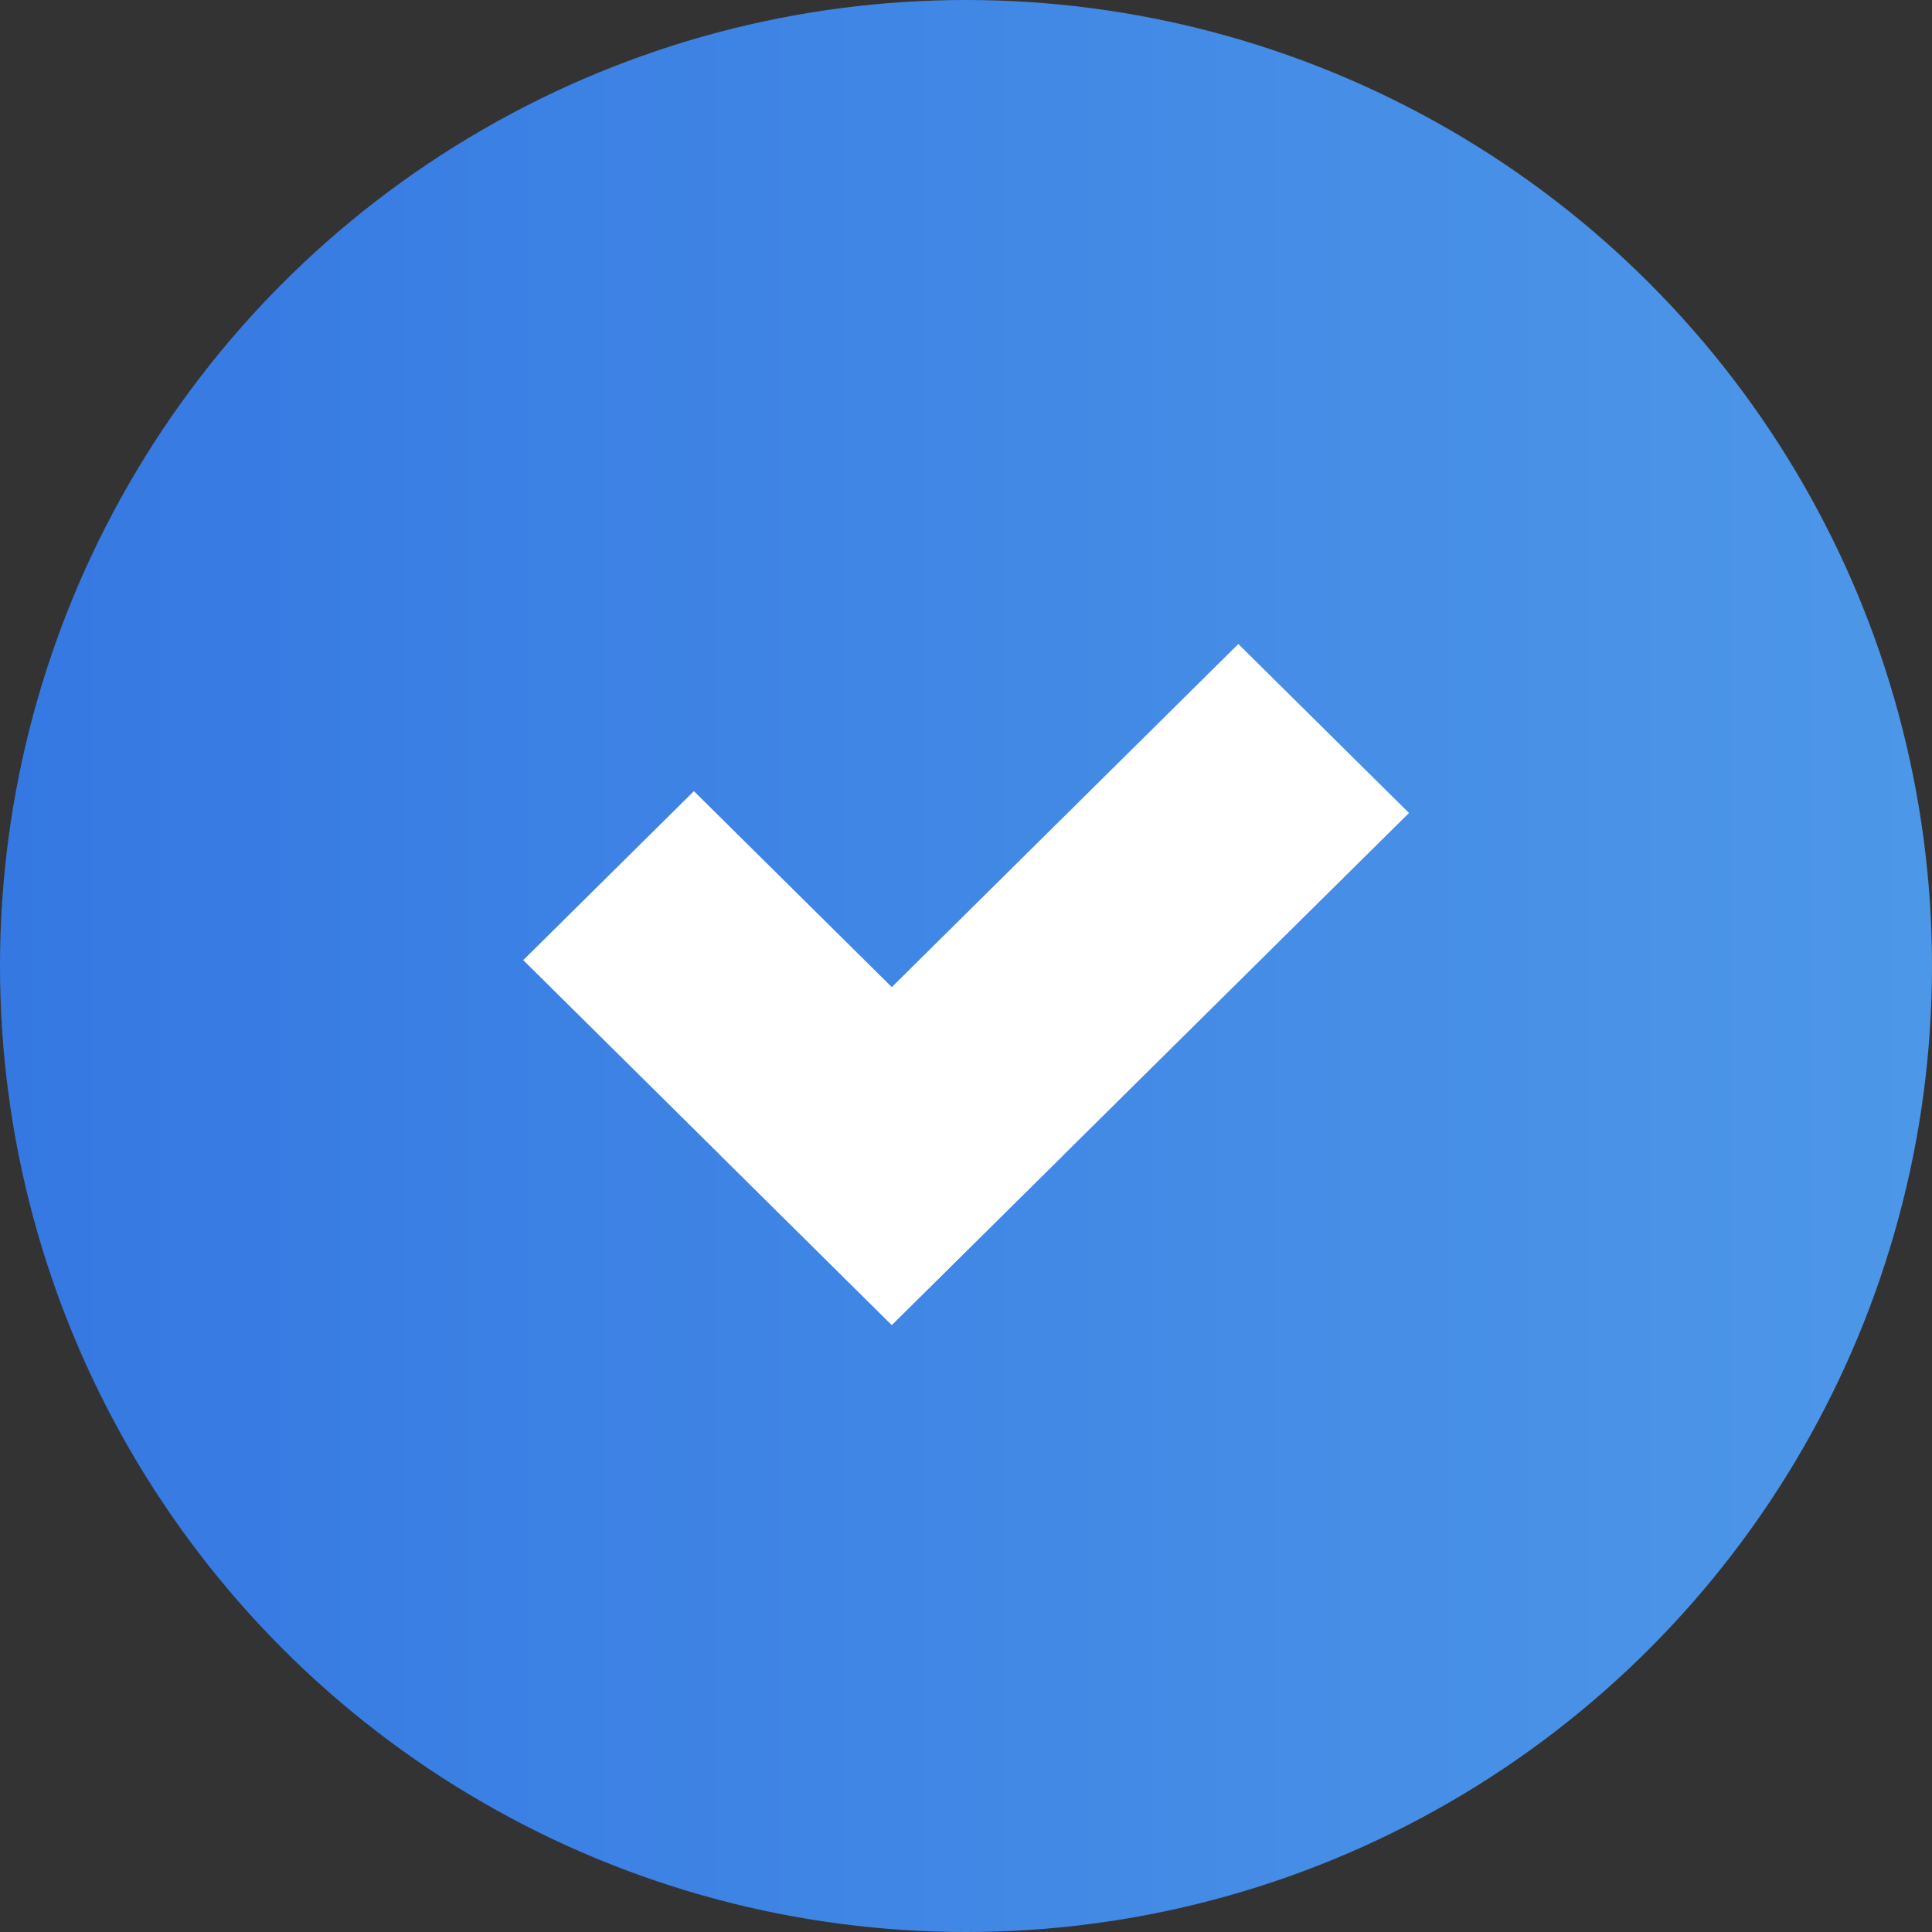 <svg width="24" height="24" viewBox="0 0 24 24" fill="none" xmlns="http://www.w3.org/2000/svg">
<rect x="0" y="0" width="24" height="24" fill="#333333" stroke="none"/>
<circle cx="12" cy="12" r="12" fill="url(#paint0_linear_213_818)"/>
<path d="M8.62 9.828L6.5 11.927L11.077 16.459L13.197 14.36L8.62 9.828Z" fill="white"/>
<path d="M17.503 10.099L15.383 8L8.96 14.36L11.079 16.459L17.503 10.099Z" fill="white"/>
<defs>
<linearGradient id="paint0_linear_213_818" x1="1.89722e-07" y1="11.803" x2="24" y2="11.803" gradientUnits="userSpaceOnUse">
<stop stop-color="#3578E2"/>
<stop offset="1" stop-color="#4D97E8"/>
</linearGradient>
</defs>
</svg>
